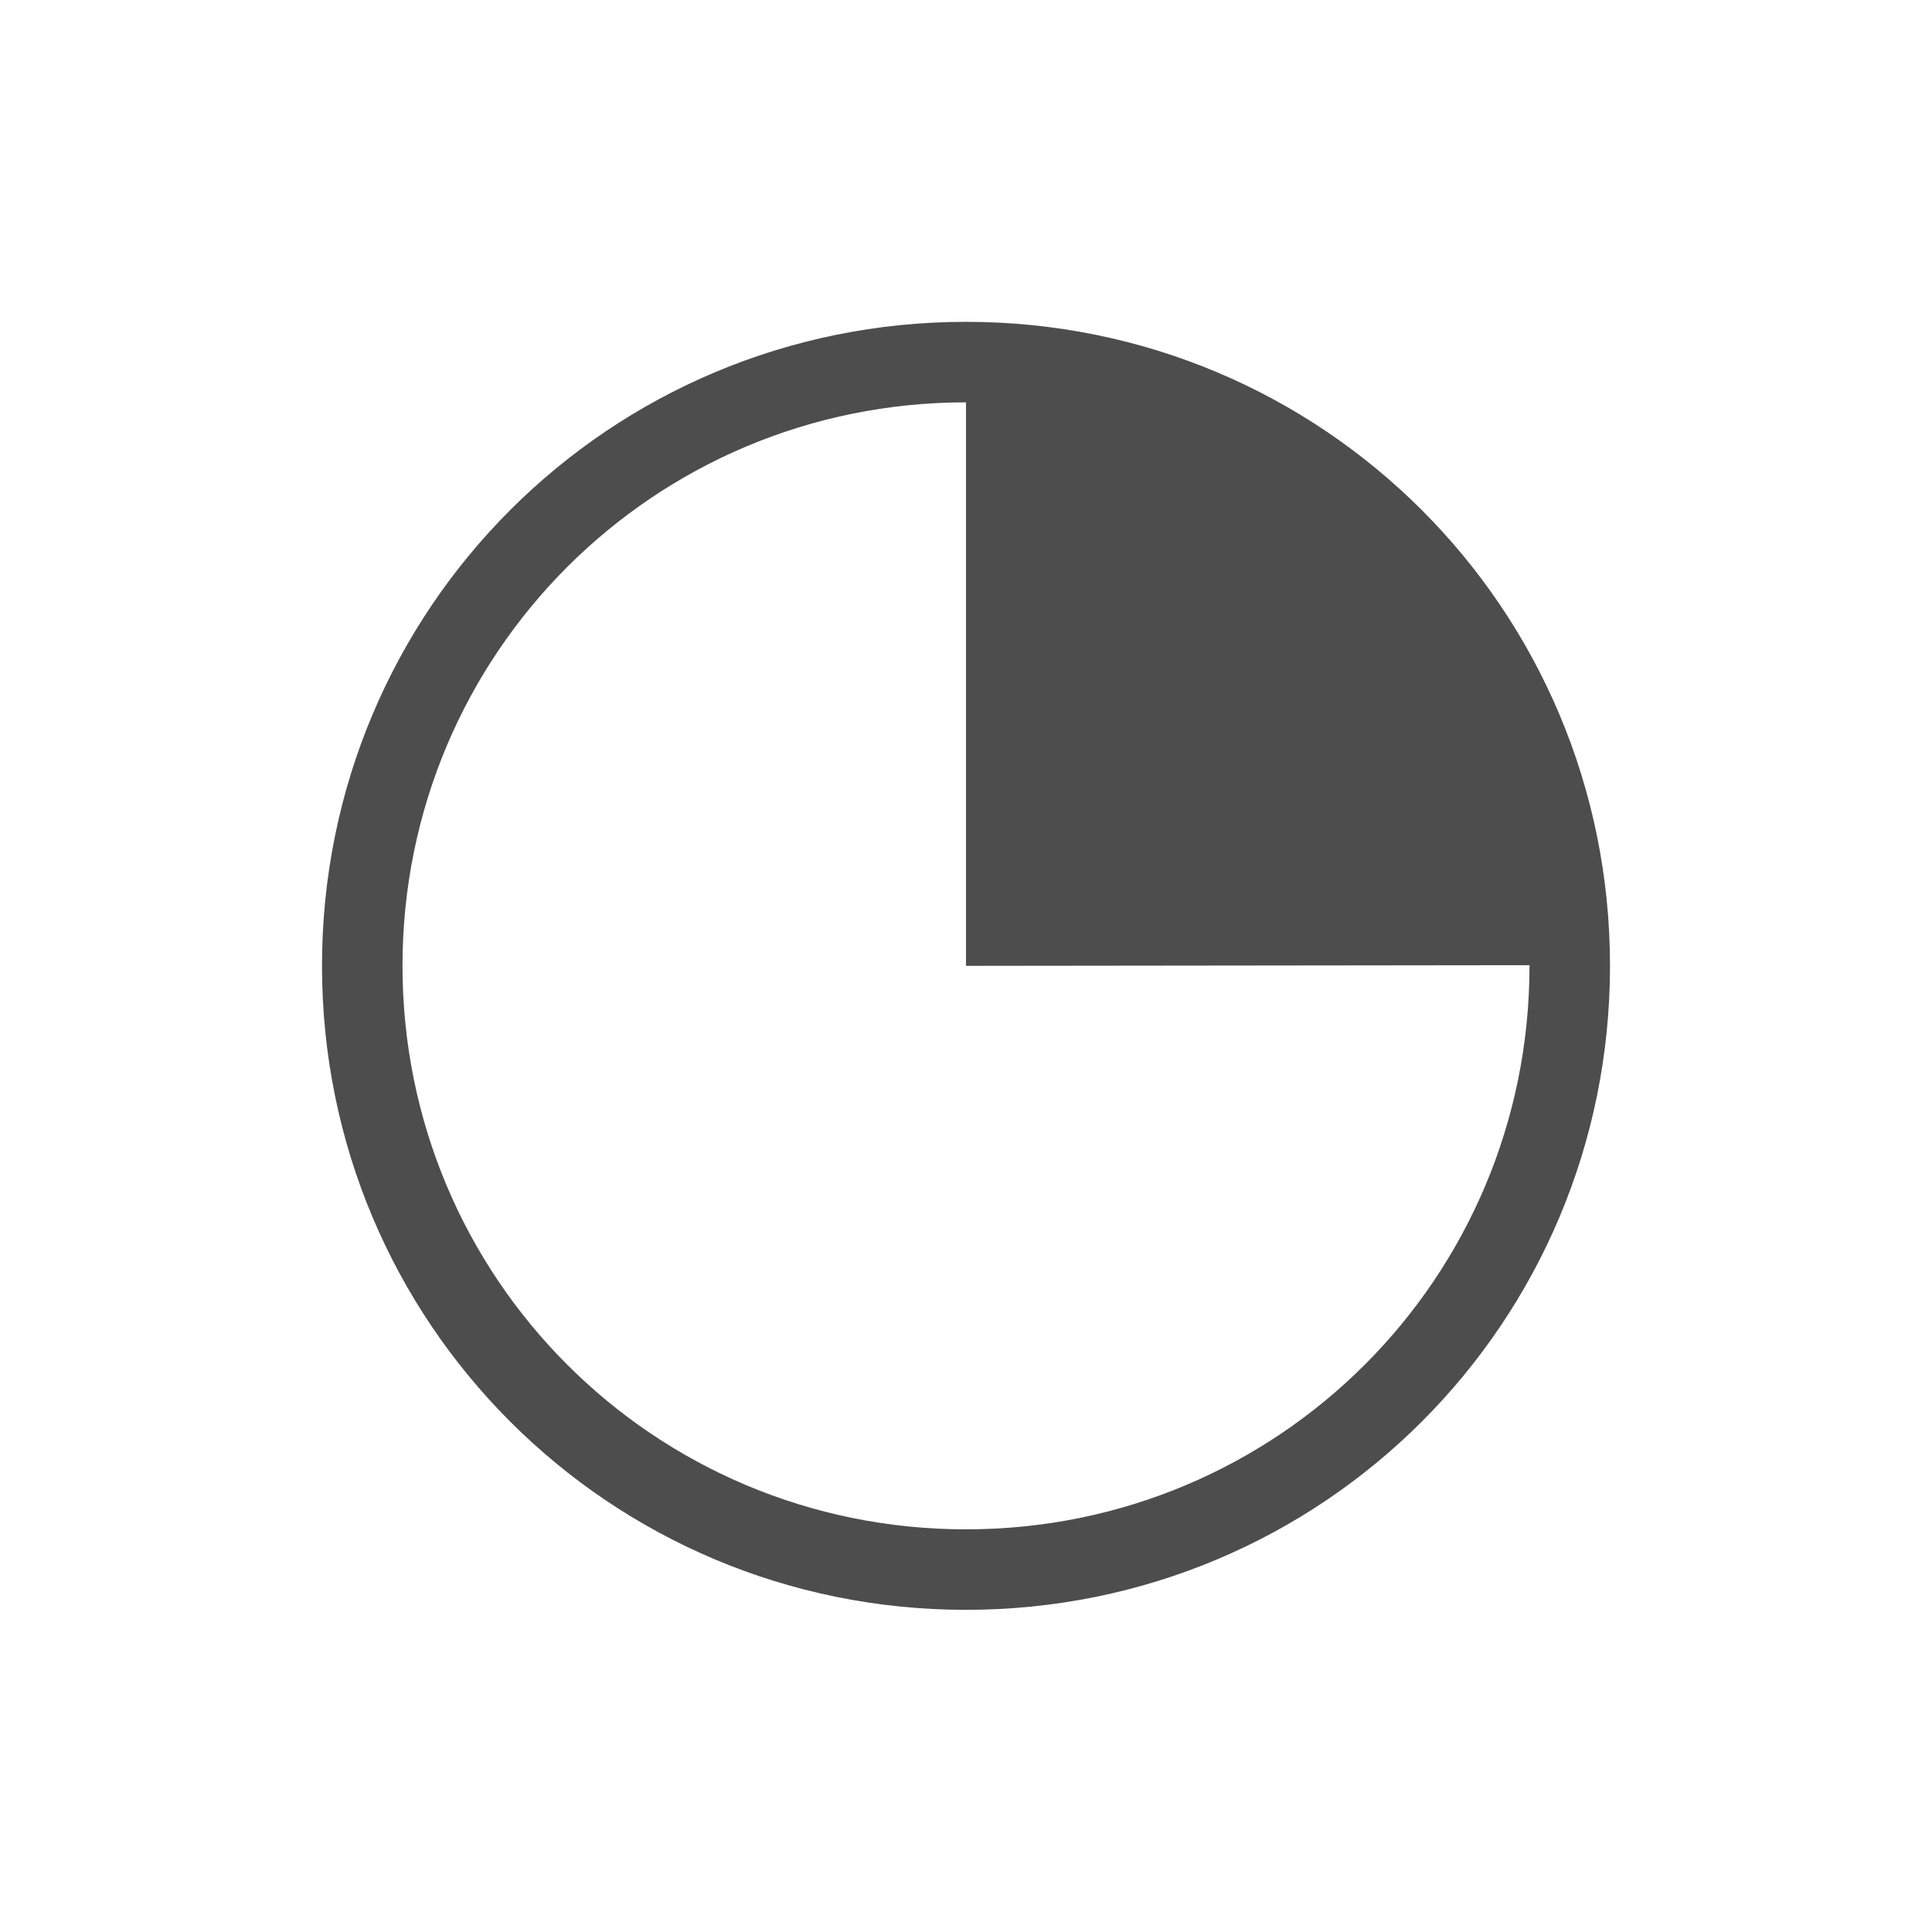 <svg xmlns="http://www.w3.org/2000/svg" viewBox="0 0 24 24"><defs><clipPath><path fill="#f2f2f2" d="m7 1023.36h1v1h-1z"/></clipPath><clipPath><path fill="#f2f2f2" d="m7 1023.36h1v1h-1z"/></clipPath></defs><path transform="translate(1 .998)" d="m11 3c-4.432 0-8 3.568-8 8 0 4.432 3.568 8 8 8 4.432 0 8-3.568 8-8 0-4.432-3.568-8-8-8m0 1v7l7-.008c0 .003 0 .005 0 .008 0 3.878-3.122 7-7 7-3.878 0-7-3.122-7-7 0-3.878 3.122-7 7-7" fill="#4d4d4d"/></svg>